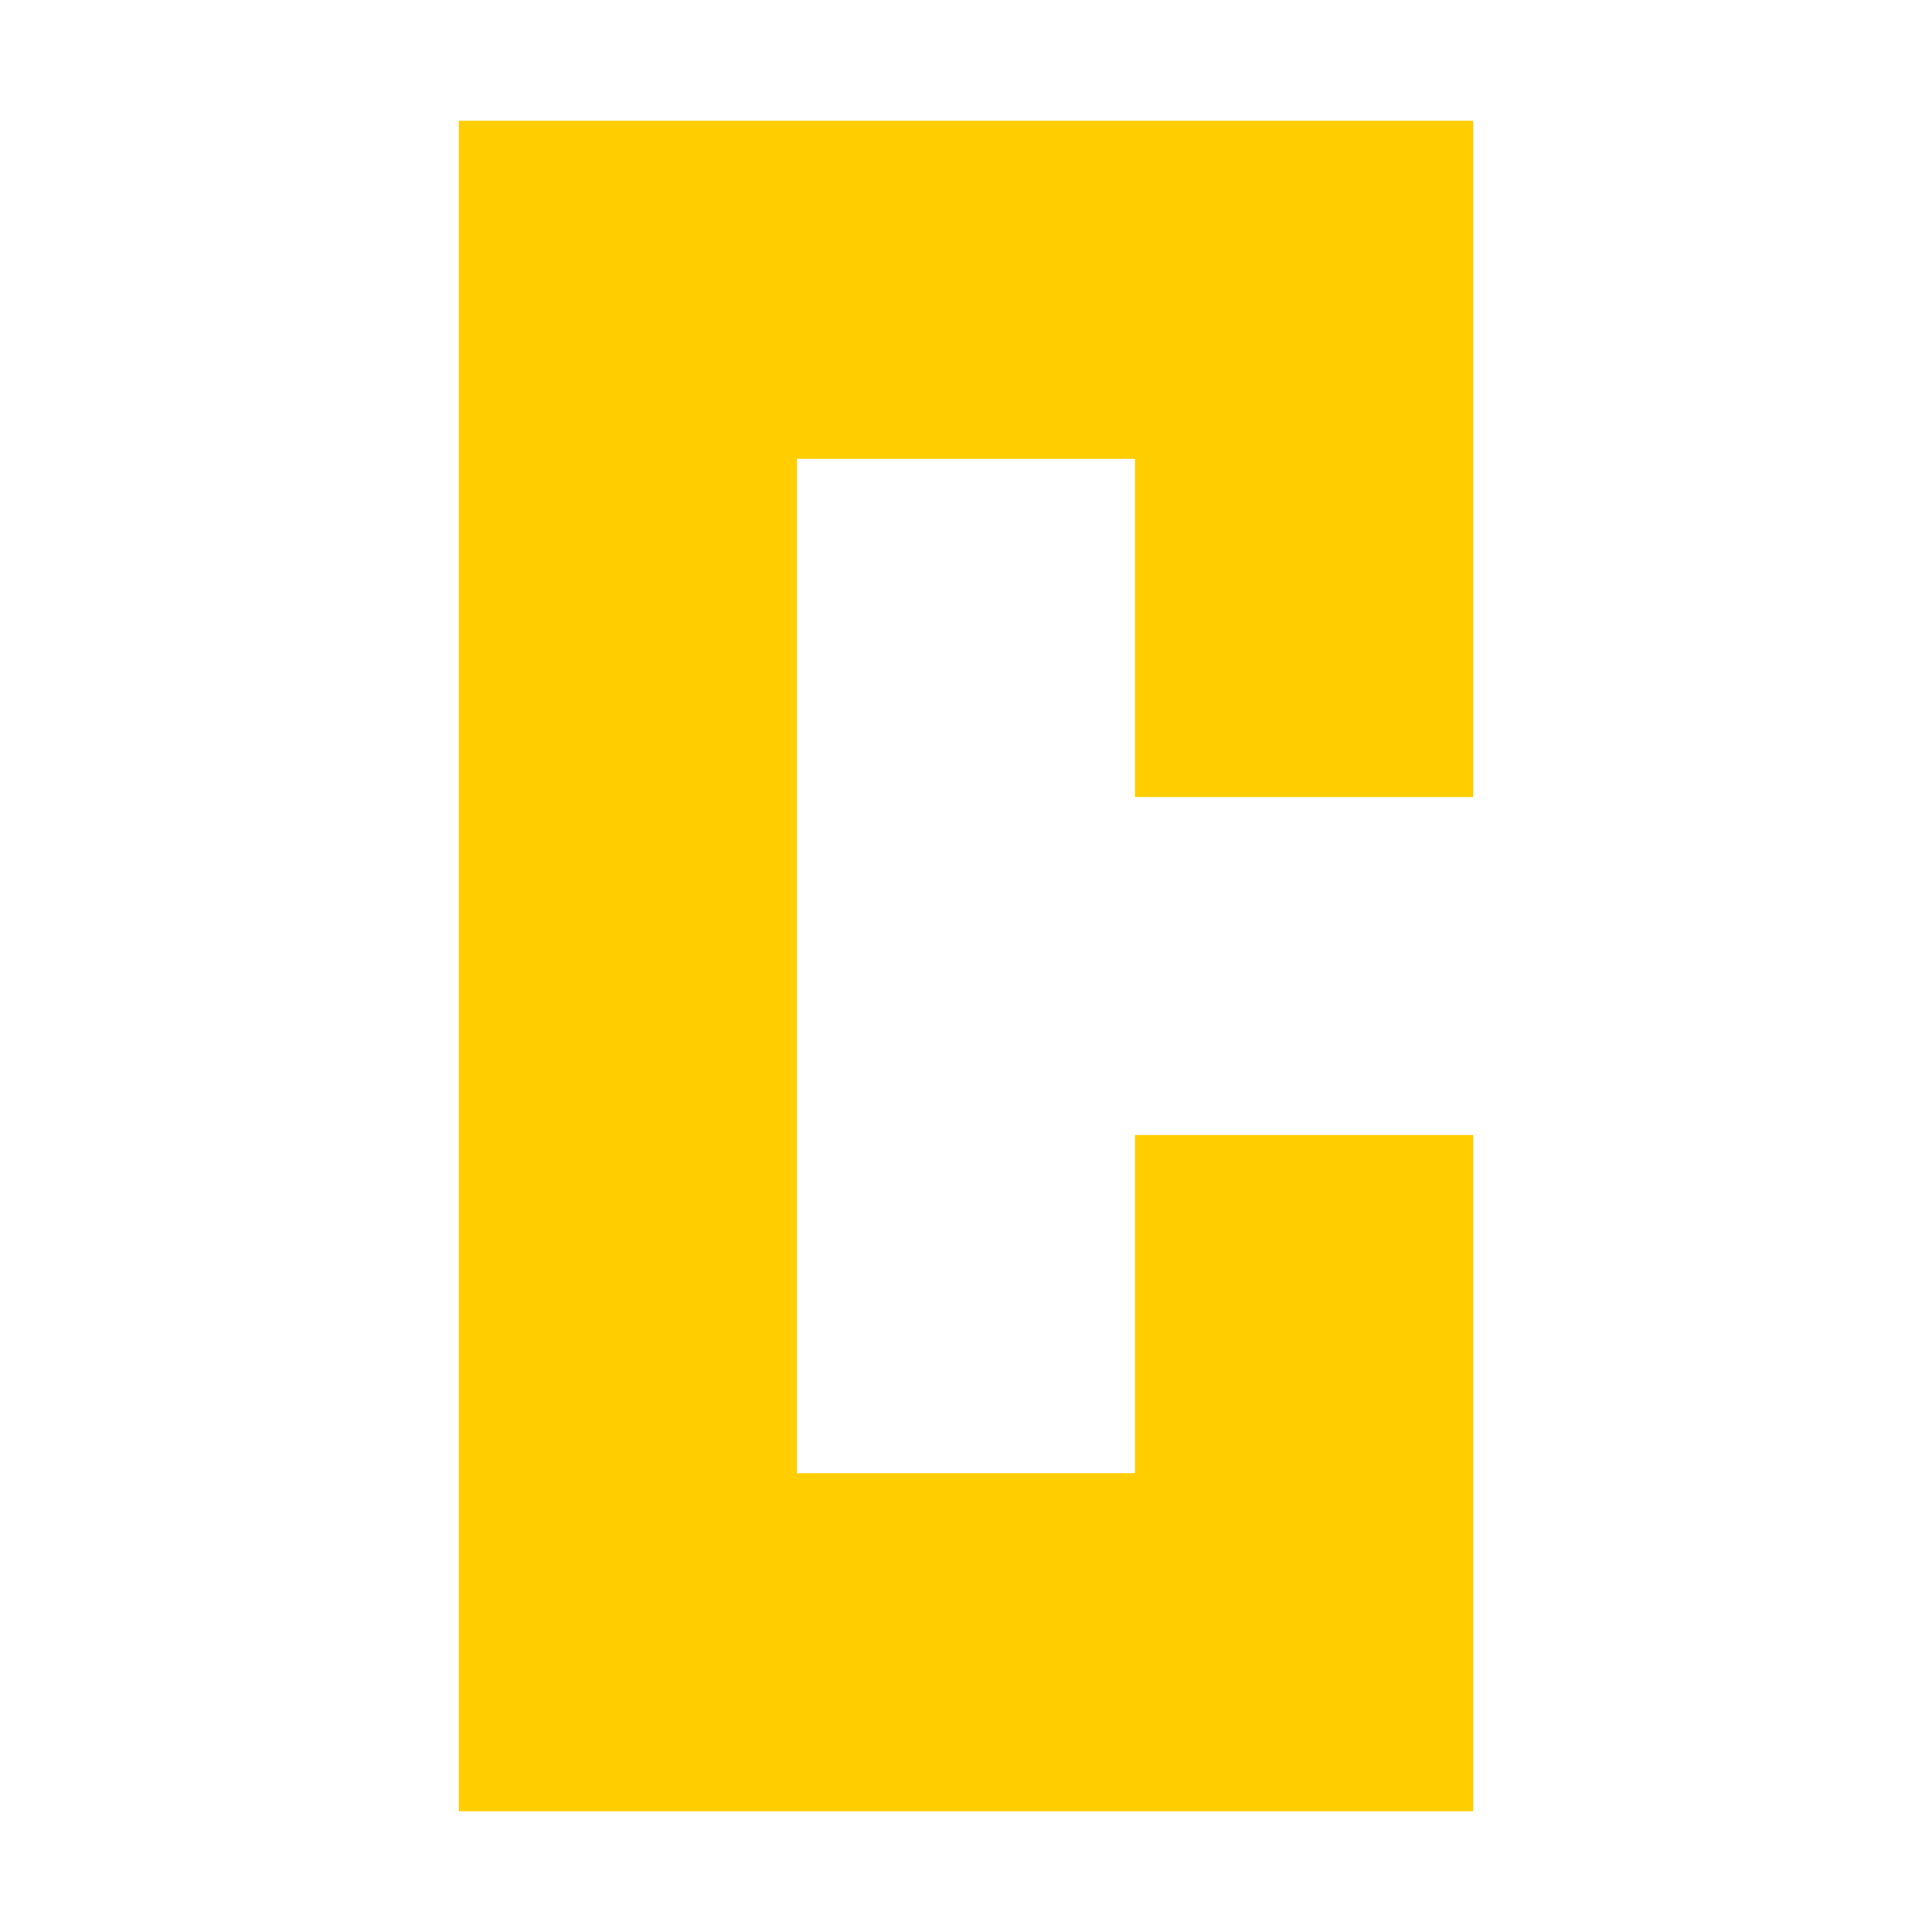 <?xml version="1.0" encoding="UTF-8" standalone="no"?>
<!-- Created with Inkscape (http://www.inkscape.org/) -->

<svg
   width="16"
   height="16"
   viewBox="0 0 16 16"
   version="1.1"
   id="svg1"
   inkscape:version="1.3.2 (091e20ef0f, 2023-11-25, custom)"
   sodipodi:docname="ClyRail Small.svg"
   xmlns:inkscape="http://www.inkscape.org/namespaces/inkscape"
   xmlns:sodipodi="http://sodipodi.sourceforge.net/DTD/sodipodi-0.dtd"
   xmlns="http://www.w3.org/2000/svg"
   xmlns:svg="http://www.w3.org/2000/svg">
  <sodipodi:namedview
     id="namedview1"
     pagecolor="#ffffff"
     bordercolor="#000000"
     borderopacity="0.25"
     inkscape:showpageshadow="2"
     inkscape:pageopacity="0.0"
     inkscape:pagecheckerboard="0"
     inkscape:deskcolor="#d1d1d1"
     inkscape:document-units="px"
     showgrid="true"
     inkscape:zoom="34.106238"
     inkscape:cx="7.0808161"
     inkscape:cy="10.584574"
     inkscape:window-width="1920"
     inkscape:window-height="972"
     inkscape:window-x="0"
     inkscape:window-y="145"
     inkscape:window-maximized="1"
     inkscape:current-layer="layer1">
    <inkscape:grid
       id="grid1"
       units="px"
       originx="0"
       originy="0"
       spacingx="1"
       spacingy="1"
       empcolor="#0099e5"
       empopacity="0.302"
       color="#0099e5"
       opacity="0.149"
       empspacing="4"
       dotted="false"
       gridanglex="30"
       gridanglez="30"
       visible="true" />
  </sodipodi:namedview>
  <defs
     id="defs1" />
  <g
     inkscape:label="Layer 1"
     inkscape:groupmode="layer"
     id="layer1">
    <path
       style="fill:#000000;stroke-width:16;stroke-linecap:square;stroke-linejoin:round"
       d="M 14,14 V 12"
       id="path1" />
    <path
       style="fill:#000000;stroke-width:16;stroke-linecap:square;stroke-linejoin:round"
       d="M 15,15 H 13"
       id="path2" />
    <path
       style="fill:#ffcd00;fill-opacity:1;stroke-width:44.8;stroke-linecap:square;stroke-linejoin:round"
       d="M 12.2,9.4 H 9.4 v 2.8 H 6.6 V 3.8 h 2.8 v 2.8 h 2.8 V 1 H 3.8 v 14 h 8.4 V 9.4"
       id="path3" />
  </g>
</svg>
